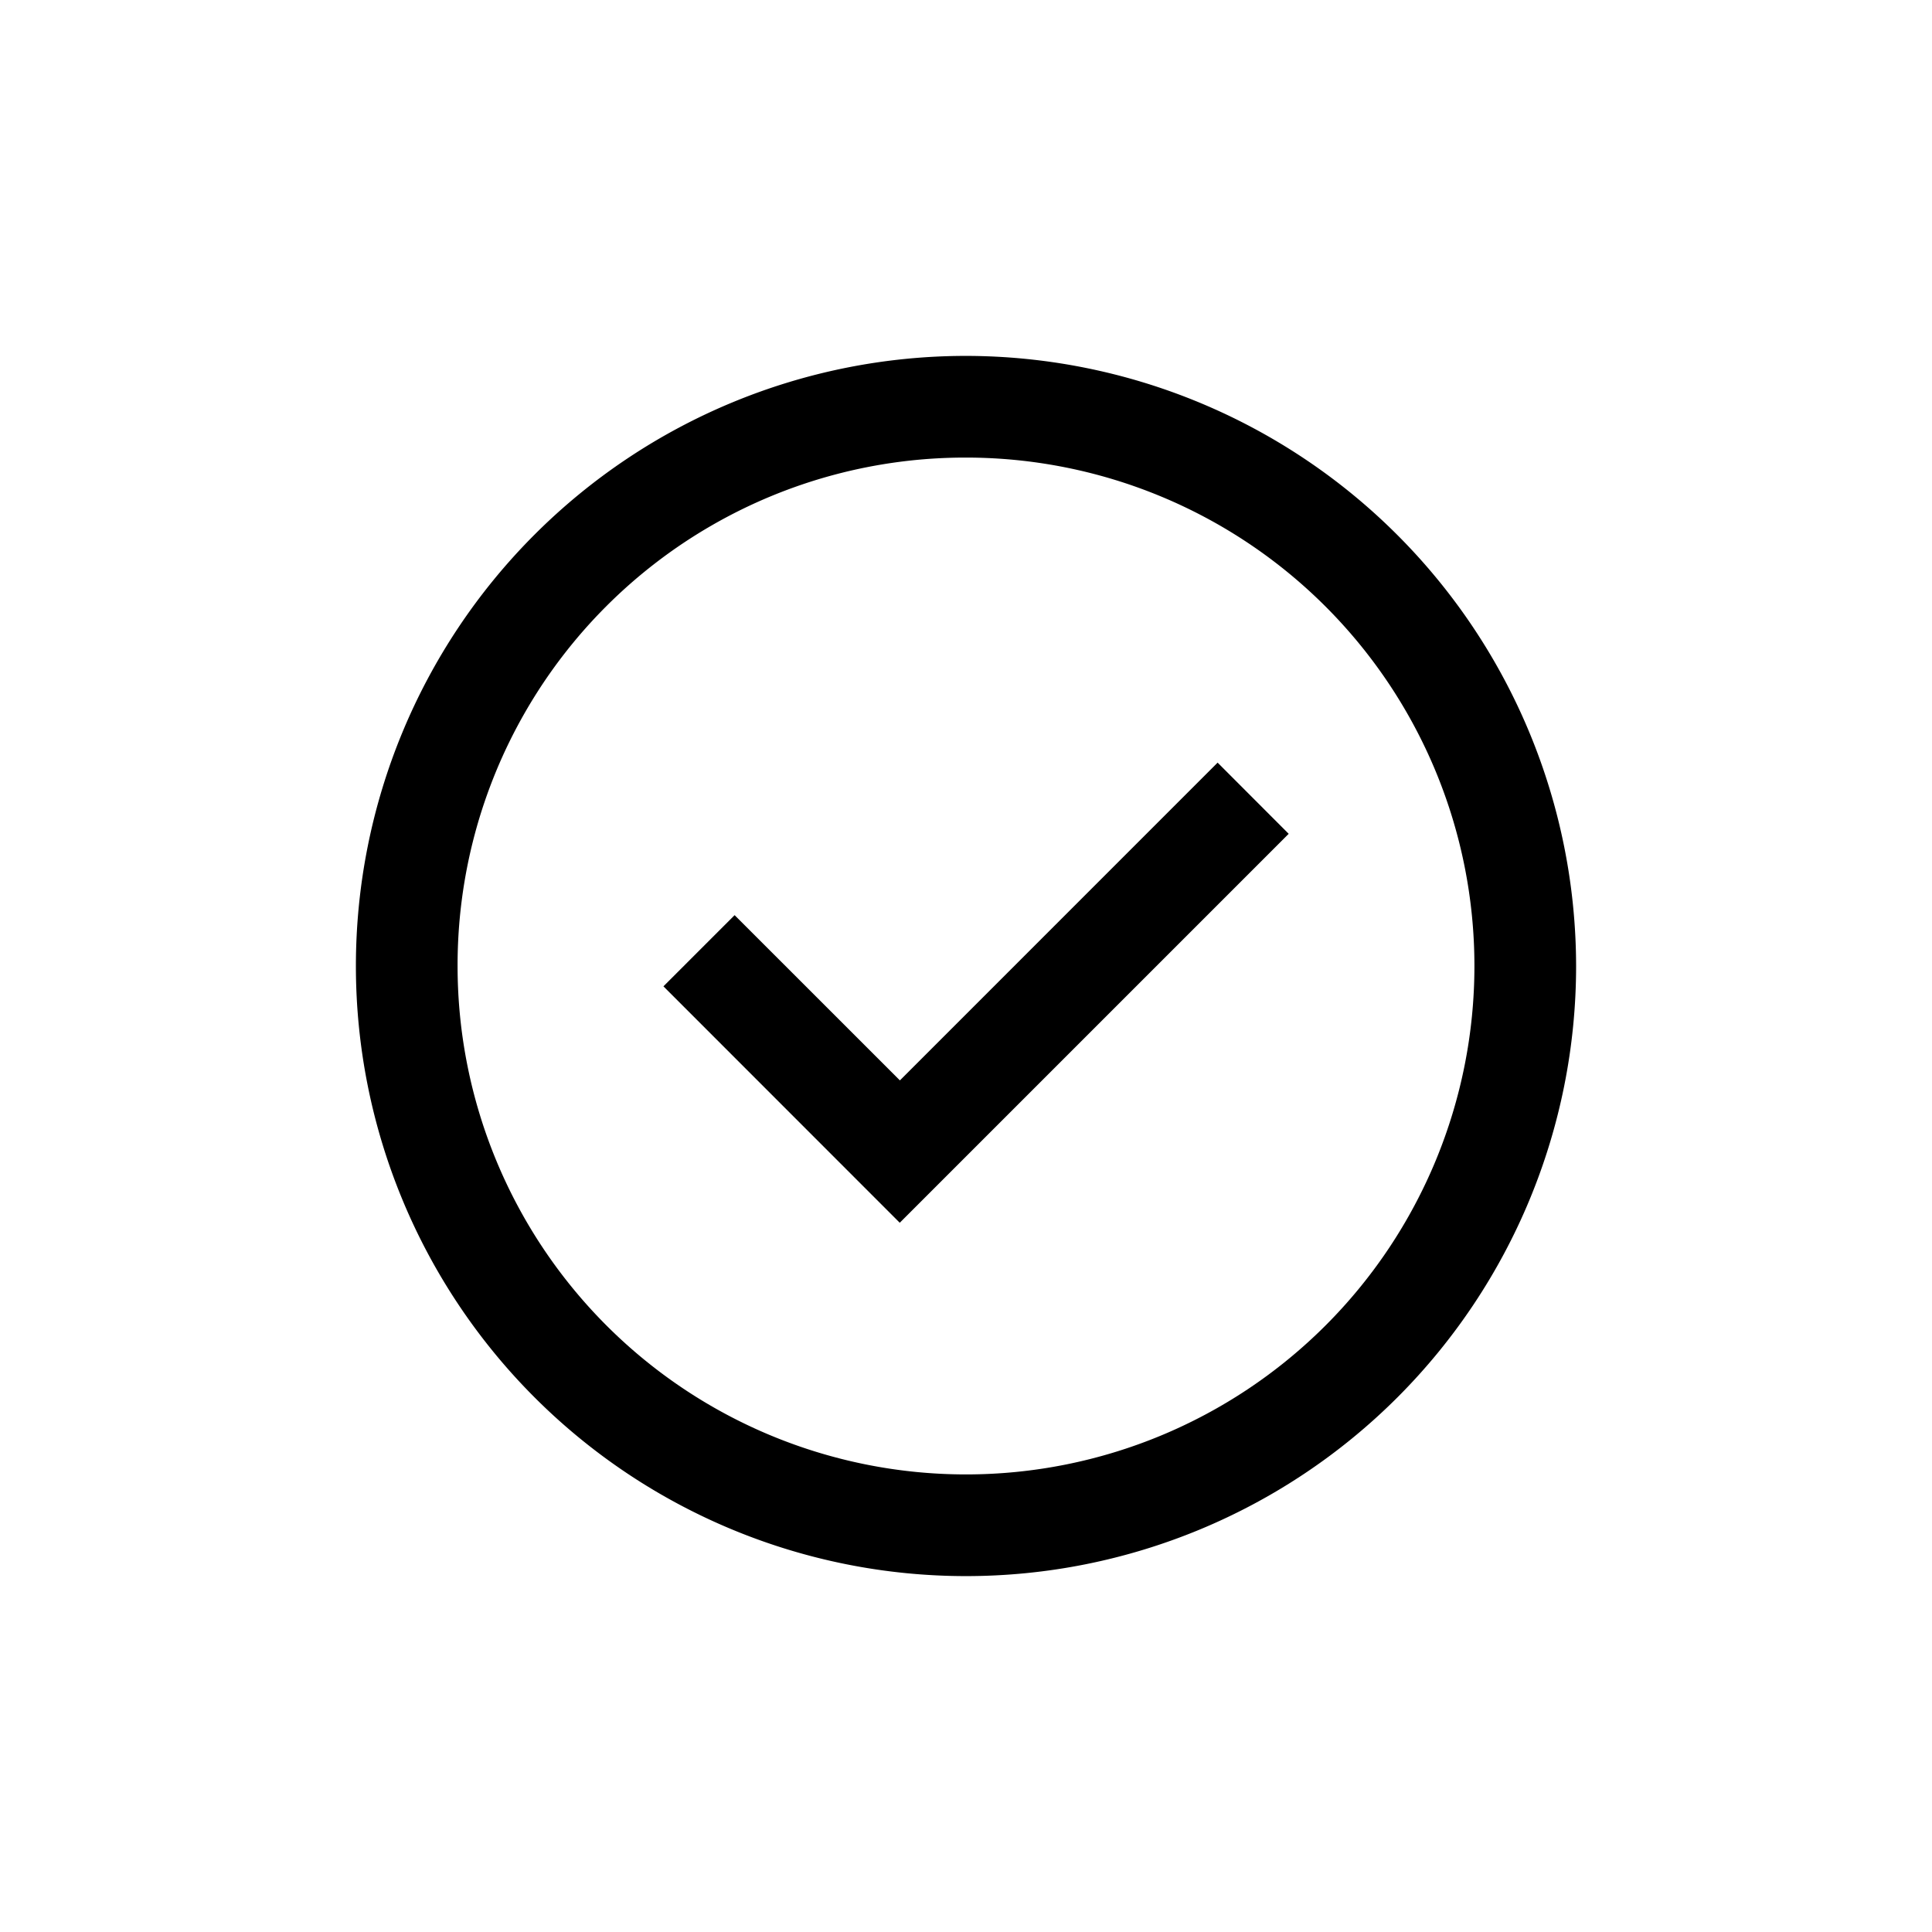 <svg xmlns="http://www.w3.org/2000/svg" viewBox="0 0 38 38"><path d="M16,4A12,12,0,1,0,28,16,12.015,12.015,0,0,0,16,4Zm0,2A10,10,0,1,1,6,16,9.985,9.985,0,0,1,16,6Zm4.949,6L14.7,18.25,11.449,15l-1.4,1.4,4.648,4.65,7.65-7.65Z" transform="translate(3 3)"/></svg>